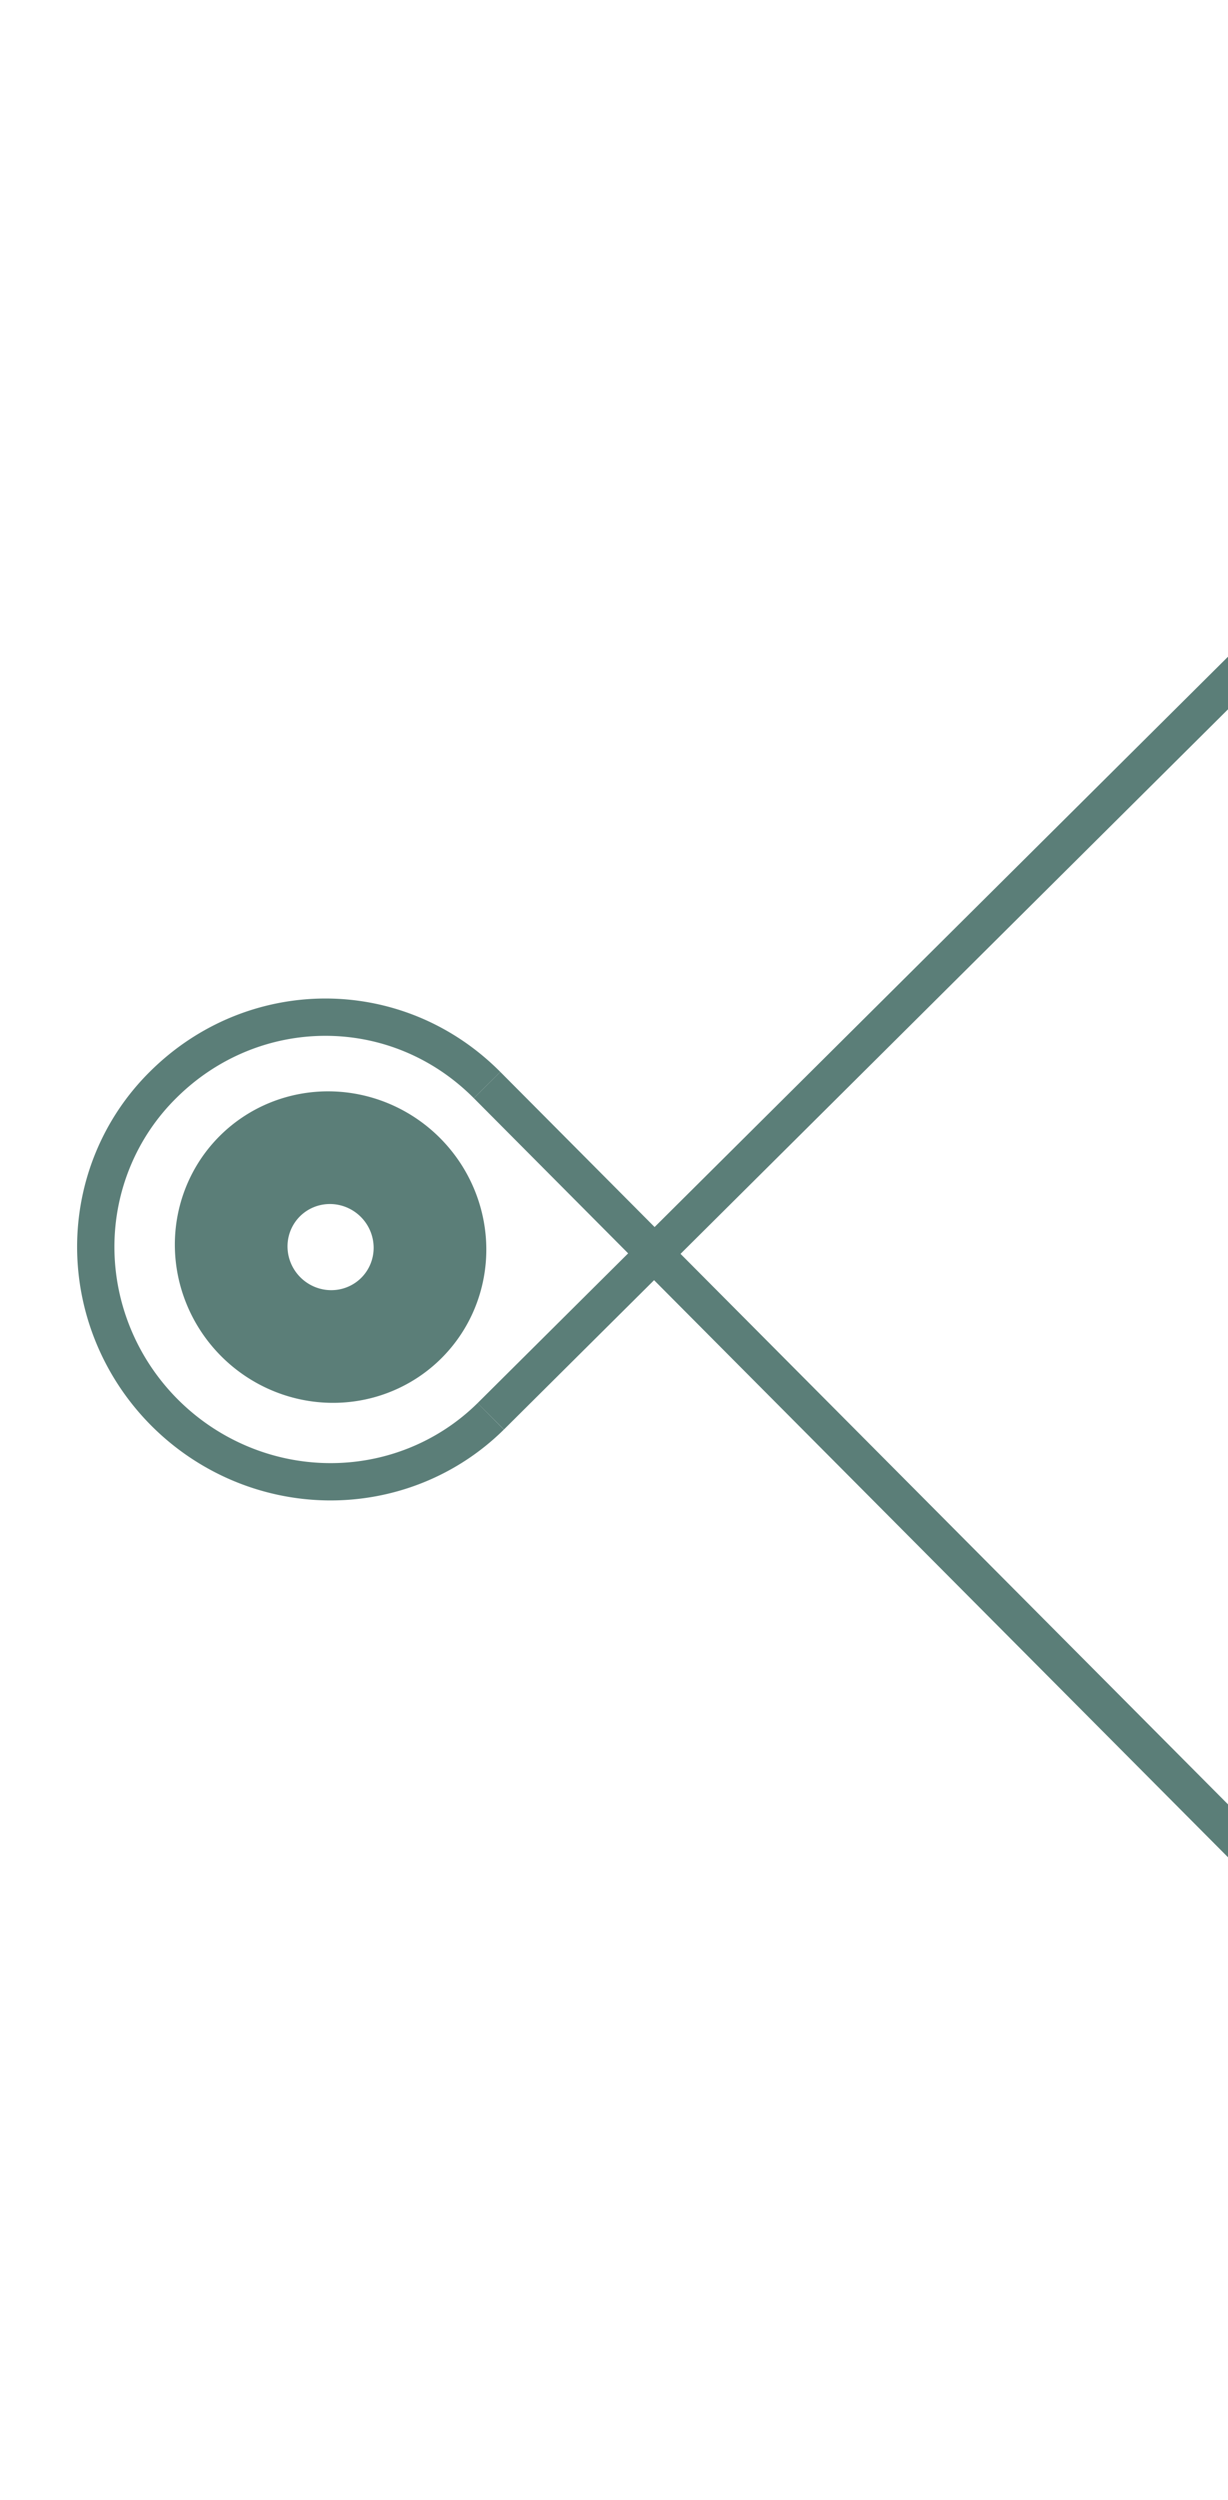 <svg xmlns="http://www.w3.org/2000/svg" width="395" height="804" fill="none"  xmlns:v="https://vecta.io/nano"><path d="M157.857 455.519a72.78 72.78 0 0 1-24.095 15.785c-9.015 3.612-18.682 5.401-28.448 5.265-19.723-.273-38.654-8.371-52.627-22.51s-21.845-33.163-21.884-52.885 7.76-38.528 21.679-52.28c28.903-28.744 74.989-29.274 104.193.088" stroke="#5b7e78" stroke-width="12" stroke-miterlimit="10"/><path d="M70.733 365.3c-6.969 6.931-11.693 15.806-13.576 25.502s-.838 19.778 3.001 28.971 10.3 17.085 18.566 22.677 17.966 8.633 27.873 8.738 19.576-2.729 27.785-8.146a48.97 48.97 0 0 0 18.333-22.283c3.744-9.113 4.683-19.174 2.7-28.911s-6.8-18.714-13.842-25.793c-9.442-9.494-22.211-14.907-35.496-15.049s-25.998 5.001-35.343 14.294zm45.45 45.697c-1.928 1.917-4.39 3.21-7.075 3.716s-5.472.202-8.009-.874a14.18 14.18 0 0 1-6.243-5.171c-1.534-2.295-2.359-4.983-2.373-7.723a13.68 13.68 0 0 1 2.298-7.672 13.55 13.55 0 0 1 6.194-5.034c2.526-1.02 5.311-1.263 8.001-.699s5.165 1.913 7.111 3.872a14.07 14.07 0 0 1 4.102 9.837c.018 3.673-1.423 7.179-4.006 9.748z" fill="#5b7e78"/><path d="M156.675 348.982l53.858 54.151-52.676 52.386m52.626-52.198l214.73 215.896M213.894 399.79l212.514-211.347" stroke="#5b7e78" stroke-width="12" stroke-miterlimit="10"/></svg>